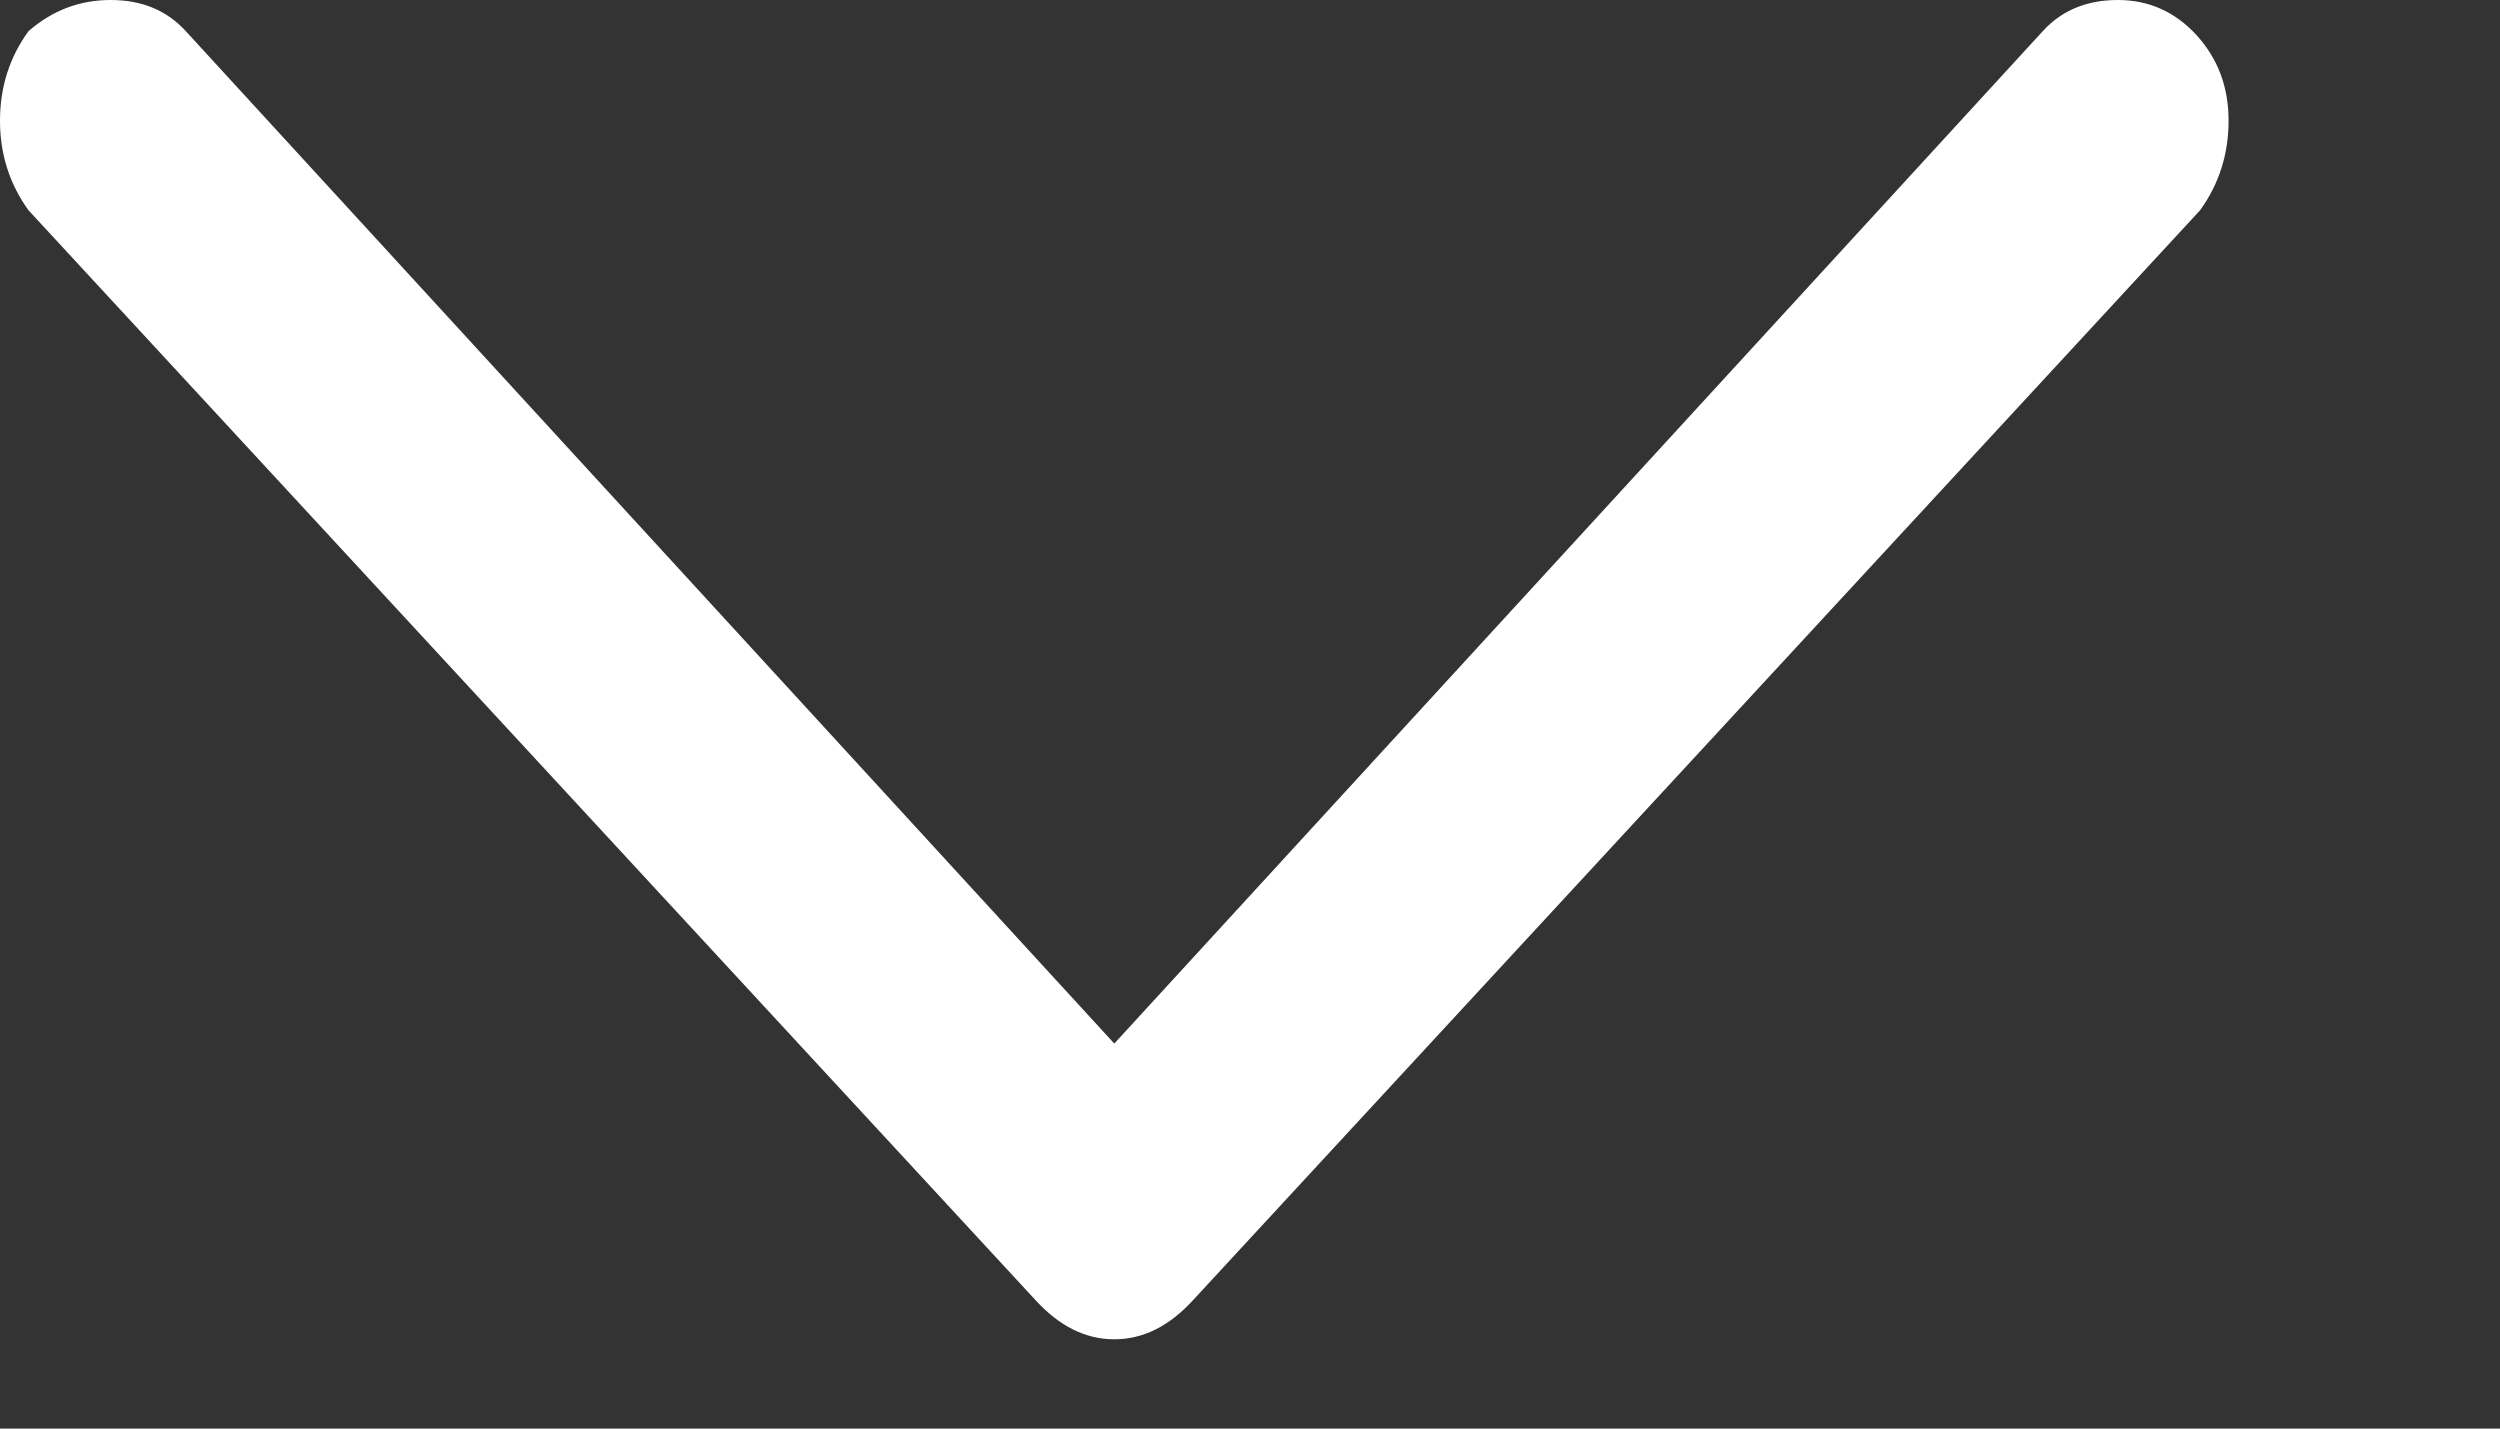 <svg width="7" height="4" viewBox="0 0 7 4" fill="none" xmlns="http://www.w3.org/2000/svg">
<rect x="0" y="0" width="7" height="4" fill="#333333" stroke="none"/>
<path d="M0.08 0.087C0.147 0.029 0.223 0 0.31 0C0.397 0 0.467 0.029 0.52 0.087L3.12 2.922L5.72 0.087C5.773 0.029 5.843 0 5.93 0C6.017 0 6.09 0.033 6.15 0.098C6.21 0.164 6.24 0.243 6.24 0.338C6.24 0.432 6.213 0.516 6.16 0.589L3.34 3.641C3.273 3.714 3.2 3.75 3.12 3.75C3.04 3.75 2.967 3.714 2.9 3.641L0.08 0.589C0.027 0.516 0 0.432 0 0.338C0 0.243 0.027 0.16 0.08 0.087Z" fill="white"/>
</svg>
